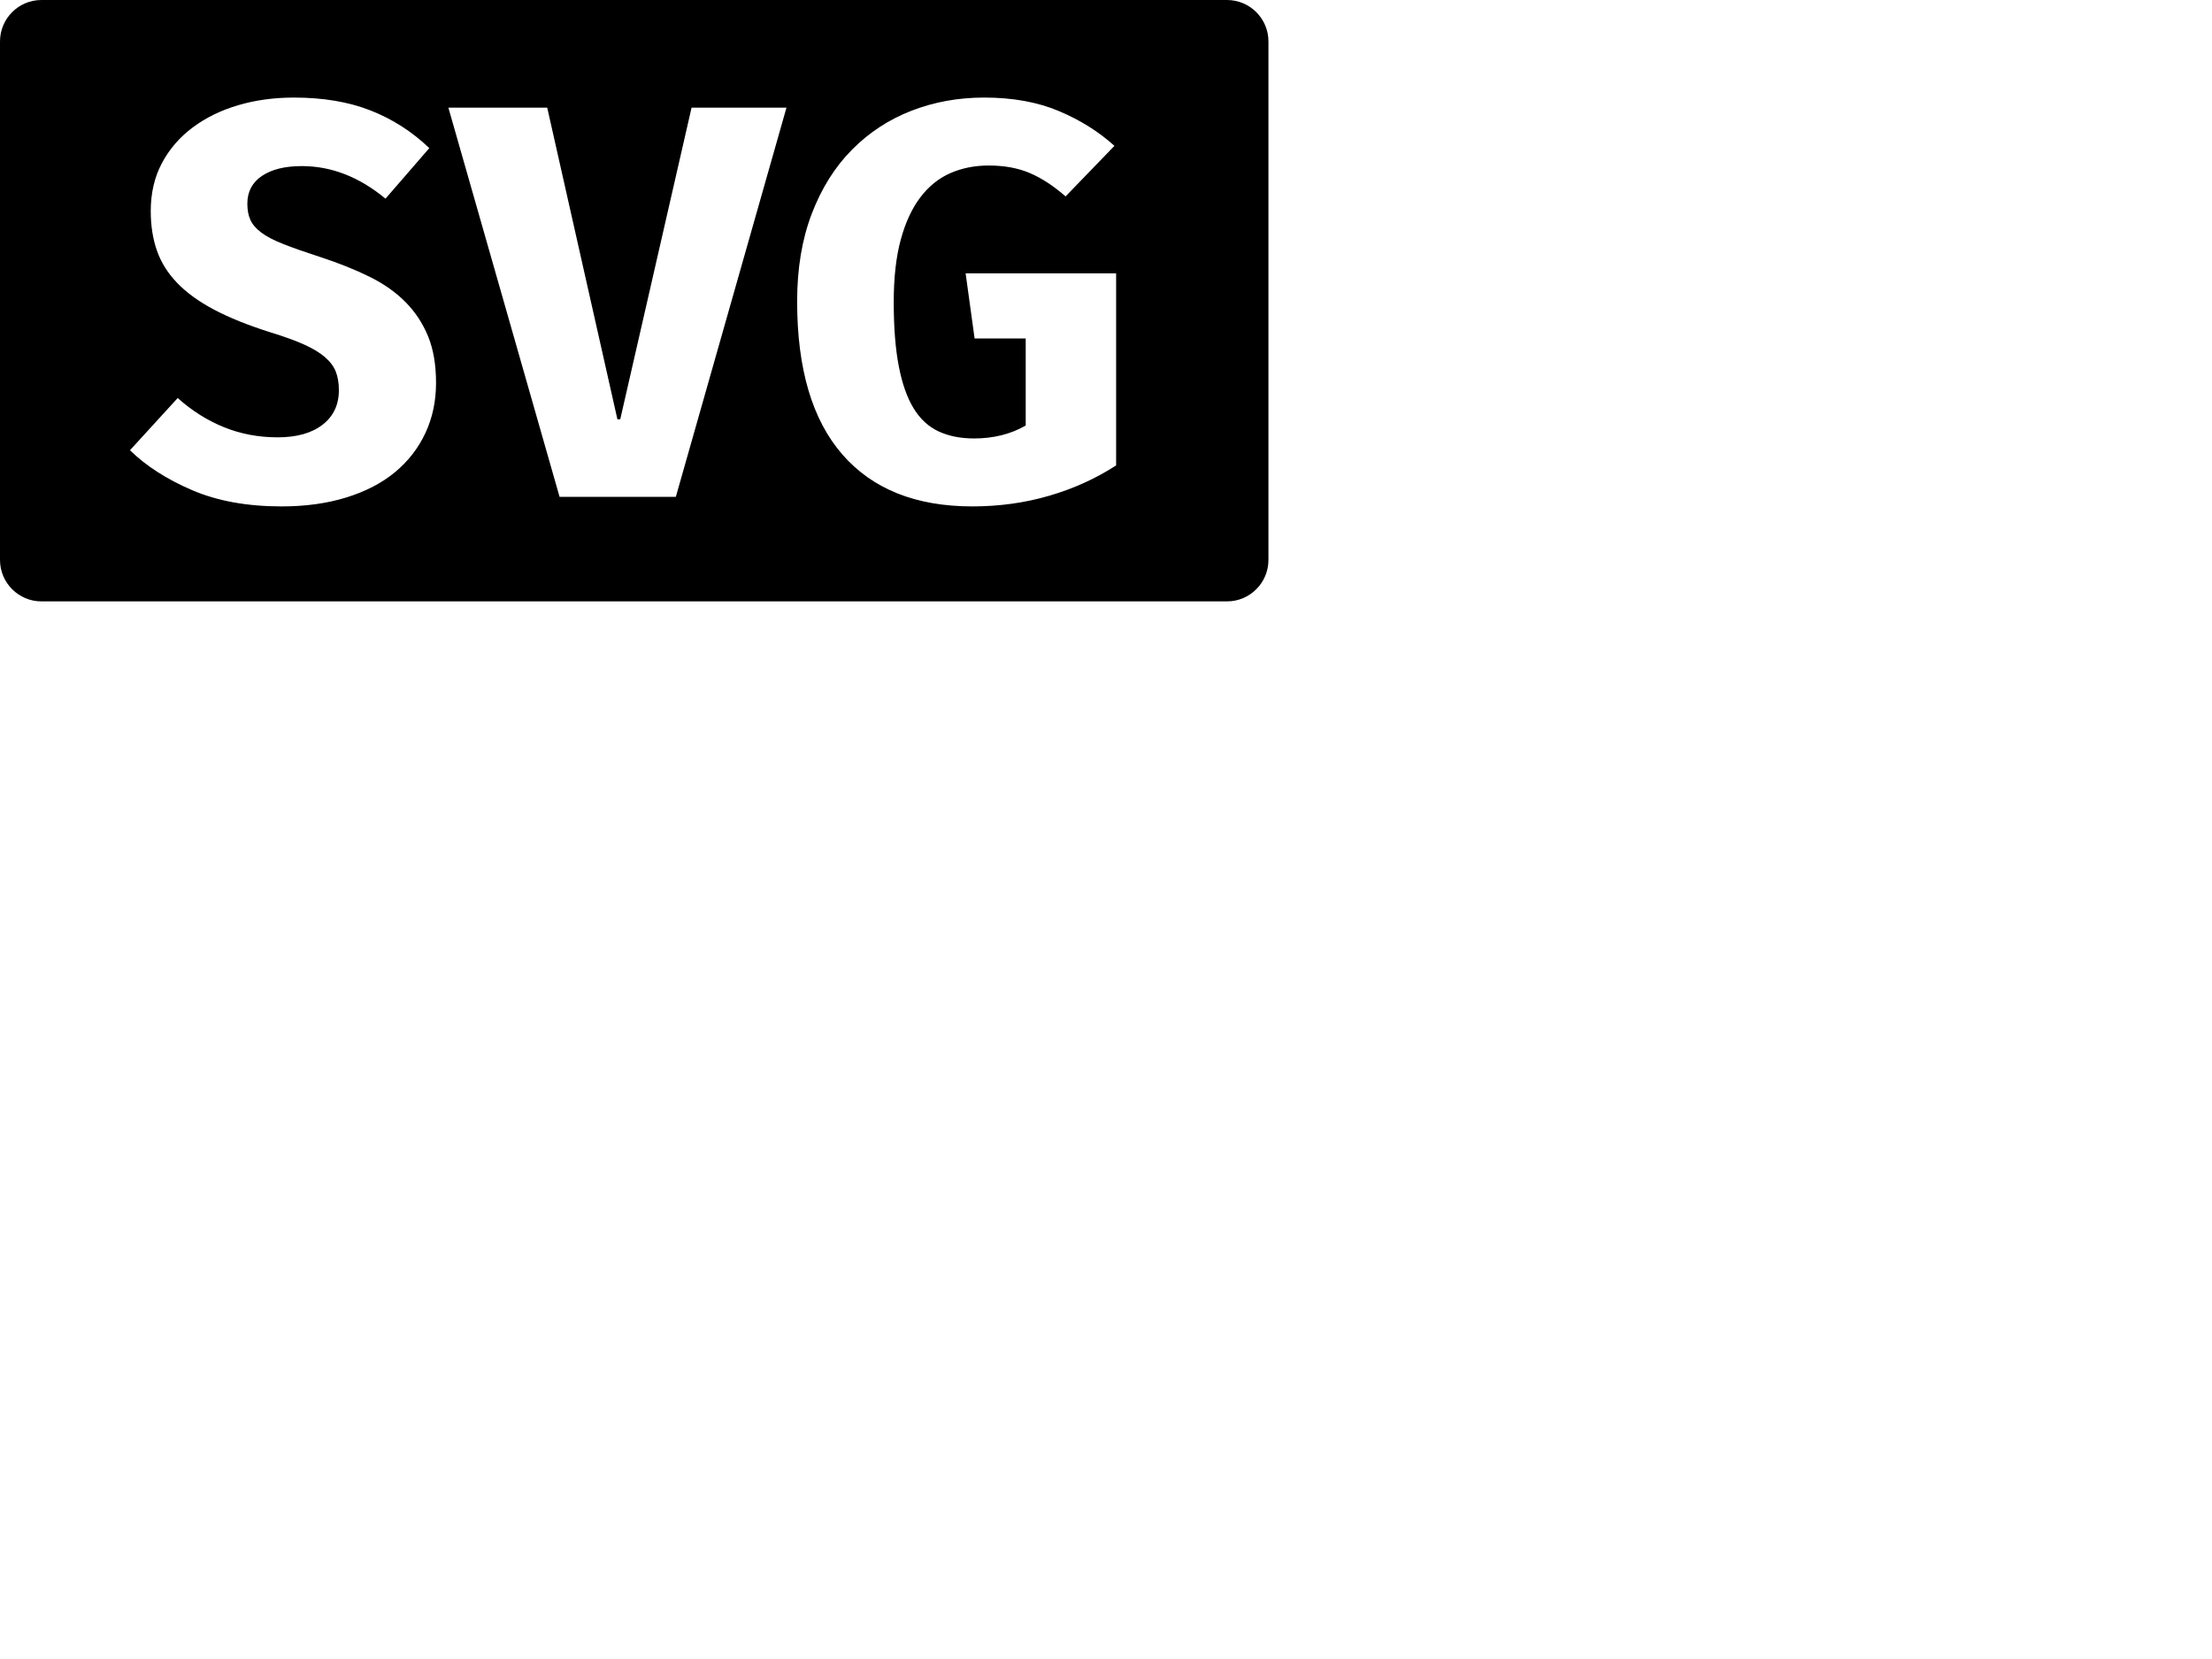 <?xml version="1.0" encoding="UTF-8" standalone="no"?>
<!-- Generator: Adobe Illustrator 13.0.0, SVG Export Plug-In . SVG Version: 6.00 Build 14948)  -->

<svg
   xmlns:dc="http://purl.org/dc/elements/1.1/"
   xmlns:cc="http://creativecommons.org/ns#"
   xmlns:rdf="http://www.w3.org/1999/02/22-rdf-syntax-ns#"
   xmlns:svg="http://www.w3.org/2000/svg"
   xmlns="http://www.w3.org/2000/svg"
   xmlns:sodipodi="http://sodipodi.sourceforge.net/DTD/sodipodi-0.dtd"
   xmlns:inkscape="http://www.inkscape.org/namespaces/inkscape"
   version="1.1"
   id="Layer_1"
   x="0px"
   y="0px"
   width="640px"
   height="480px"
   viewBox="0 0 640 480"
   enable-background="new 0 0 640 480"
   xml:space="preserve"
   inkscape:version="0.48.4 r9939"
   sodipodi:docname="nano.svg"><defs
   id="defs9659" /><sodipodi:namedview
   pagecolor="#ffffff"
   bordercolor="#666666"
   borderopacity="1"
   objecttolerance="10"
   gridtolerance="10"
   guidetolerance="10"
   inkscape:pageopacity="0"
   inkscape:pageshadow="2"
   inkscape:window-width="519"
   inkscape:window-height="443"
   id="namedview9657"
   showgrid="false"
   inkscape:zoom="0.5609375"
   inkscape:cx="203.74794"
   inkscape:cy="401.35898"
   inkscape:window-x="685"
   inkscape:window-y="140"
   inkscape:window-maximized="0"
   inkscape:current-layer="Layer_1"
   showguides="true"
   inkscape:guide-bbox="true" />
<path
   d="m 126.158,110.771 c 0,5.31 -1.031,10.156 -3.087,14.543 -2.059,4.387 -4.984,8.152 -8.774,11.293 -3.793,3.144 -8.477,5.58 -14.055,7.312 -5.581,1.731 -11.836,2.601 -18.767,2.601 -9.968,0 -18.605,-1.572 -25.917,-4.713 -7.312,-3.141 -13.299,-6.986 -17.955,-11.536 L 51.415,115.16 c 4.116,3.684 8.584,6.499 13.405,8.449 4.819,1.95 9.993,2.925 15.518,2.925 5.525,0 9.856,-1.219 12.999,-3.656 3.141,-2.438 4.712,-5.769 4.712,-9.993 0,-2.056 -0.3,-3.844 -0.894,-5.361 -0.596,-1.517 -1.653,-2.925 -3.168,-4.226 -1.518,-1.3 -3.549,-2.519 -6.093,-3.655 -2.546,-1.138 -5.768,-2.301 -9.668,-3.494 -6.5,-2.056 -11.943,-4.25 -16.33,-6.58 -4.387,-2.328 -7.937,-4.9 -10.643,-7.719 -2.709,-2.815 -4.659,-5.931 -5.849,-9.343 -1.193,-3.412 -1.788,-7.23 -1.788,-11.455 0,-5.2 1.082,-9.831 3.25,-13.893 2.166,-4.062 5.144,-7.5 8.937,-10.318 3.791,-2.815 8.178,-4.956 13.162,-6.418 4.981,-1.462 10.343,-2.193 16.086,-2.193 8.449,0 15.842,1.247 22.179,3.737 6.337,2.493 11.997,6.121 16.98,10.887 l -12.674,14.624 c -7.583,-6.281 -15.655,-9.424 -24.21,-9.424 -4.875,0 -8.721,0.95 -11.537,2.844 -2.818,1.896 -4.225,4.578 -4.225,8.043 0,1.843 0.297,3.412 0.894,4.712 0.594,1.3 1.65,2.519 3.168,3.656 1.516,1.137 3.656,2.249 6.418,3.331 2.763,1.084 6.309,2.33 10.643,3.736 5.306,1.734 10.046,3.631 14.218,5.688 4.169,2.06 7.662,4.524 10.48,7.394 2.815,2.871 4.981,6.174 6.5,9.911 1.513,3.734 2.273,8.202 2.273,13.402 z m 53.295,10.562 20.637,-90.181 h 27.46 L 195.539,143.756 H 161.905 L 129.732,31.152 h 28.598 l 20.311,90.181 h 0.812 z m 101.879,25.186 c -16.357,0 -28.896,-5.01 -37.615,-15.03 -8.722,-10.019 -13.081,-24.779 -13.081,-44.278 0,-9.531 1.407,-17.98 4.225,-25.348 2.815,-7.366 6.688,-13.54 11.618,-18.524 4.928,-4.981 10.668,-8.747 17.223,-11.293 6.555,-2.544 13.568,-3.818 21.043,-3.818 8.23,0 15.436,1.3 21.611,3.899 6.174,2.6 11.537,5.959 16.086,10.075 l -14.137,14.624 c -3.467,-3.032 -6.906,-5.281 -10.318,-6.744 -3.412,-1.463 -7.393,-2.193 -11.941,-2.193 -4.01,0 -7.693,0.731 -11.051,2.193 -3.358,1.462 -6.256,3.793 -8.691,6.987 -2.438,3.196 -4.334,7.287 -5.688,12.268 -1.355,4.984 -2.031,10.996 -2.031,18.037 0,7.367 0.486,13.567 1.463,18.604 0.975,5.037 2.408,9.1 4.305,12.187 1.895,3.087 4.307,5.309 7.23,6.662 2.926,1.355 6.338,2.031 10.238,2.031 5.631,0 10.613,-1.244 14.947,-3.737 V 97.935 h -14.785 l -2.6,-18.849 h 43.547 v 55.57 c -5.85,3.793 -12.297,6.718 -19.336,8.774 -7.043,2.057 -14.463,3.089 -22.262,3.089 z M 367,12 C 367,5.373 361.627,0 355,0 H 12 C 5.373,0 0,5.373 0,12 v 150 c 0,6.627 5.373,12 12,12 h 343 c 6.627,0 12,-5.373 12,-12 V 12 z"
   id="path9655"
   inkscape:connector-curvature="0"
   style="fill-rule:evenodd;fill-opacity:1;fill:#000000" />
</svg>